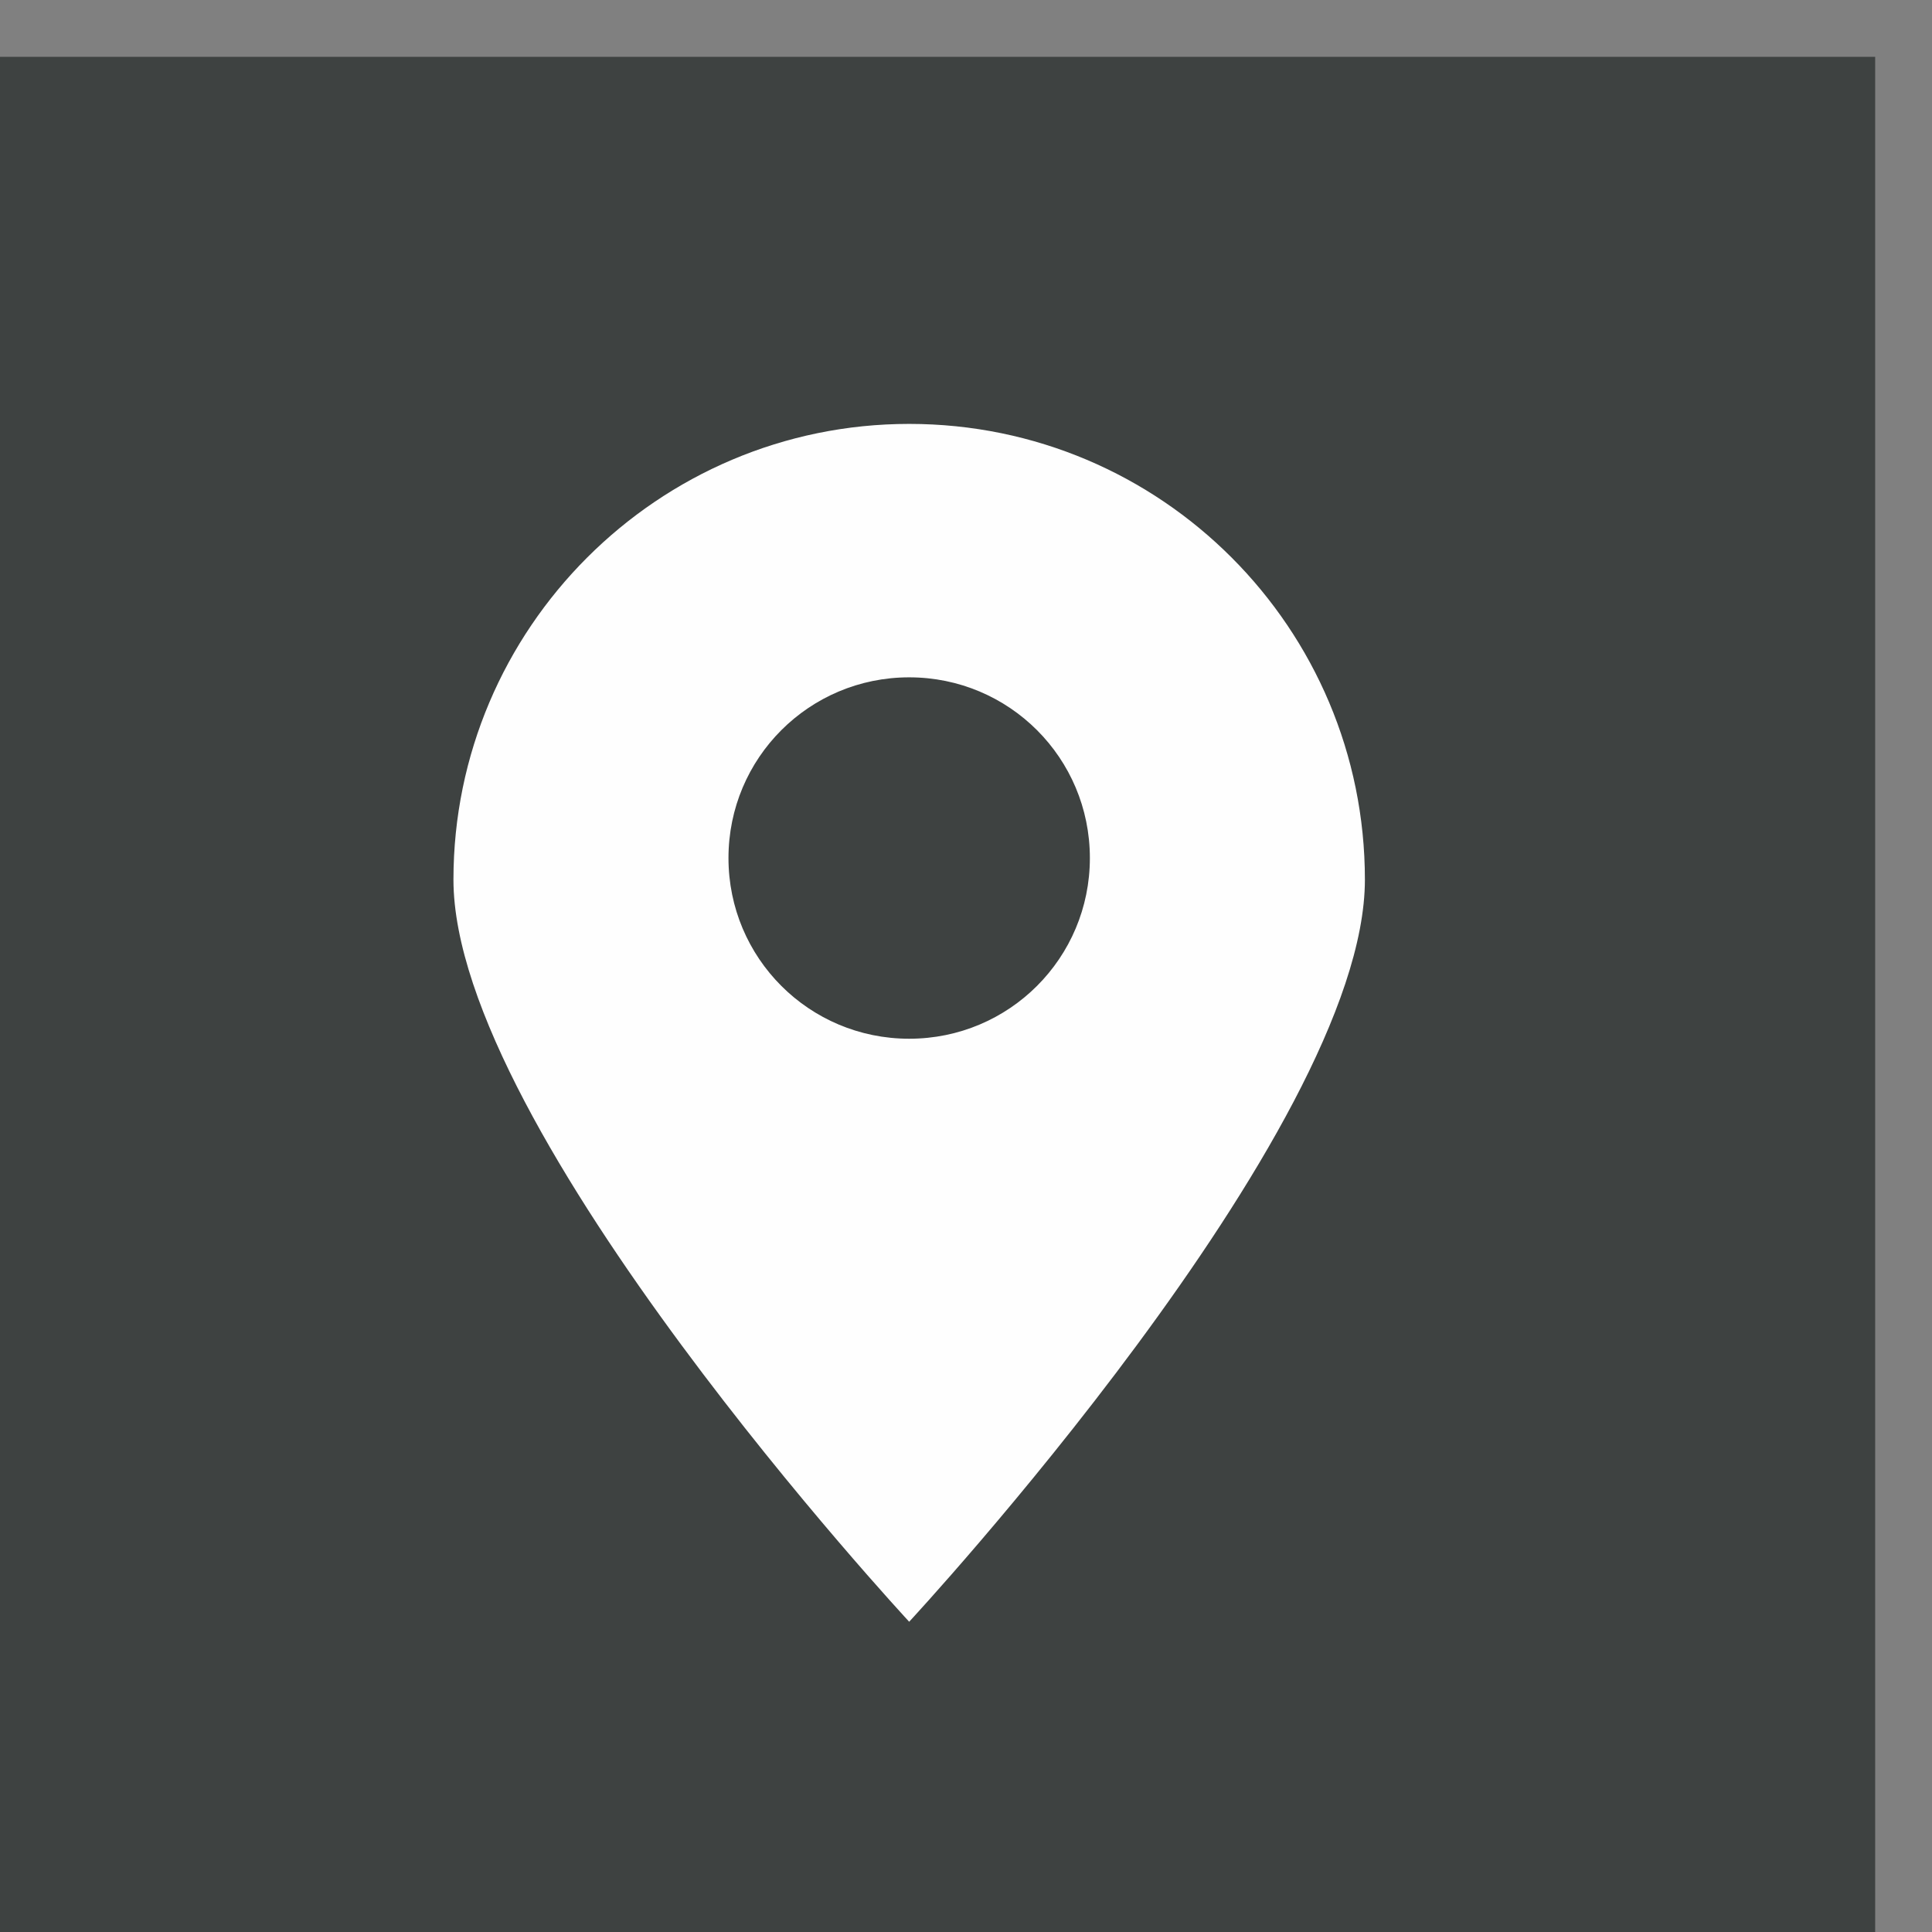 <?xml version="1.0" encoding="UTF-8"?>
<!DOCTYPE svg PUBLIC "-//W3C//DTD SVG 1.1//EN" "http://www.w3.org/Graphics/SVG/1.1/DTD/svg11.dtd">
<!-- Creator: CorelDRAW 2019 (64-Bit) -->
<svg xmlns="http://www.w3.org/2000/svg" xml:space="preserve" width="17px" height="17px" version="1.1" style="shape-rendering:geometricPrecision; text-rendering:geometricPrecision; image-rendering:optimizeQuality; fill-rule:evenodd; clip-rule:evenodd"
viewBox="0 0 17 17"
 xmlns:xlink="http://www.w3.org/1999/xlink">
 <rect x="0" y="0" width="17" height="17" fill="#808080" stroke="none"/>
 <defs>
  <style type="text/css">
   <![CDATA[
    .fil0 {fill:#3E4241}
    .fil1 {fill:#FEFEFE;fill-rule:nonzero}
    .fil2 {fill:white;fill-rule:nonzero}
   ]]>
  </style>
 </defs>
 <g id="Слой_x0020_1">
  <g id="_1546412487952">
   <polygon class="fil0" points="-0.5,0.5 16.5,0.5 16.5,17.5 -0.5,17.5 "/>
   <path class="fil1" d="M8 9.14c-0.88,0 -1.59,-0.71 -1.59,-1.59 0,-0.88 0.71,-1.59 1.59,-1.59 0.88,0 1.59,0.71 1.59,1.59 0,0.88 -0.71,1.59 -1.59,1.59zm0 -5.41c-2.21,0 -4.01,1.8 -4.01,4.01 0,2.21 4.01,6.53 4.01,6.53 0,0 4.01,-4.32 4.01,-6.53 0,-2.21 -1.79,-4.01 -4.01,-4.01z"/>
  </g>
  <g id="_1546412507504">
   <polygon class="fil0" points="-54.99,23.39 -37.99,23.39 -37.99,40.4 -54.99,40.4 "/>
   <polygon class="fil1" points="-41.78,27.98 -51.2,27.98 -46.49,32.78 "/>
   <polygon class="fil1" points="-46.49,34.36 -52.18,28.57 -52.18,35.8 -40.8,35.8 -40.8,28.57 "/>
  </g>
  <g id="_1546412505616">
   <polygon class="fil0" points="-54.99,-3.9 -37.99,-3.9 -37.99,13.1 -54.99,13.1 "/>
   <path class="fil2" d="M-44.6 6.18c-0.56,0 -1.02,-0.51 -1.02,-1.15 0,-0.63 0.45,-1.14 1.02,-1.14 0.58,0 1.03,0.52 1.03,1.14 0,0.64 -0.45,1.15 -1.03,1.15zm-3.78 0c-0.56,0 -1.02,-0.51 -1.02,-1.15 0,-0.63 0.45,-1.14 1.02,-1.14 0.58,0 1.03,0.52 1.03,1.14 0,0.64 -0.46,1.15 -1.03,1.15zm5.83 -5.19c-0.72,-0.34 -1.5,-0.58 -2.31,-0.72 -0.02,-0.01 -0.03,0 -0.04,0.01 -0.1,0.18 -0.21,0.41 -0.29,0.6 -0.87,-0.13 -1.74,-0.13 -2.6,0 -0.08,-0.19 -0.19,-0.42 -0.29,-0.6 -0.01,-0.01 -0.03,-0.01 -0.04,-0.01 -0.81,0.14 -1.59,0.38 -2.32,0.72 0,0 -0.01,0 -0.01,0.01 -1.48,2.2 -1.88,4.35 -1.68,6.47 0,0.01 0,0.02 0.01,0.03 0.98,0.72 1.92,1.15 2.84,1.44 0.02,0 0.03,0 0.04,-0.02 0.22,-0.29 0.42,-0.61 0.58,-0.94 0.01,-0.02 0,-0.04 -0.02,-0.05 -0.3,-0.12 -0.6,-0.26 -0.88,-0.42 -0.02,-0.02 -0.03,-0.05 -0.01,-0.06 0.06,-0.05 0.12,-0.1 0.18,-0.14 0.01,-0.01 0.02,-0.01 0.04,-0.01 1.86,0.85 3.87,0.85 5.71,0 0.02,0 0.03,0 0.04,0.01 0.06,0.04 0.12,0.09 0.18,0.14 0.02,0.01 0.02,0.04 0,0.06 -0.29,0.16 -0.58,0.3 -0.89,0.42 -0.02,0.01 -0.03,0.03 -0.02,0.05 0.17,0.33 0.36,0.64 0.58,0.94 0.01,0.02 0.02,0.02 0.04,0.02 0.93,-0.29 1.87,-0.72 2.84,-1.44 0.01,-0.01 0.02,-0.01 0.02,-0.03 0.24,-2.45 -0.4,-4.58 -1.68,-6.47 -0.01,-0.01 -0.01,-0.01 -0.02,-0.01z"/>
  </g>
 </g>
</svg>
